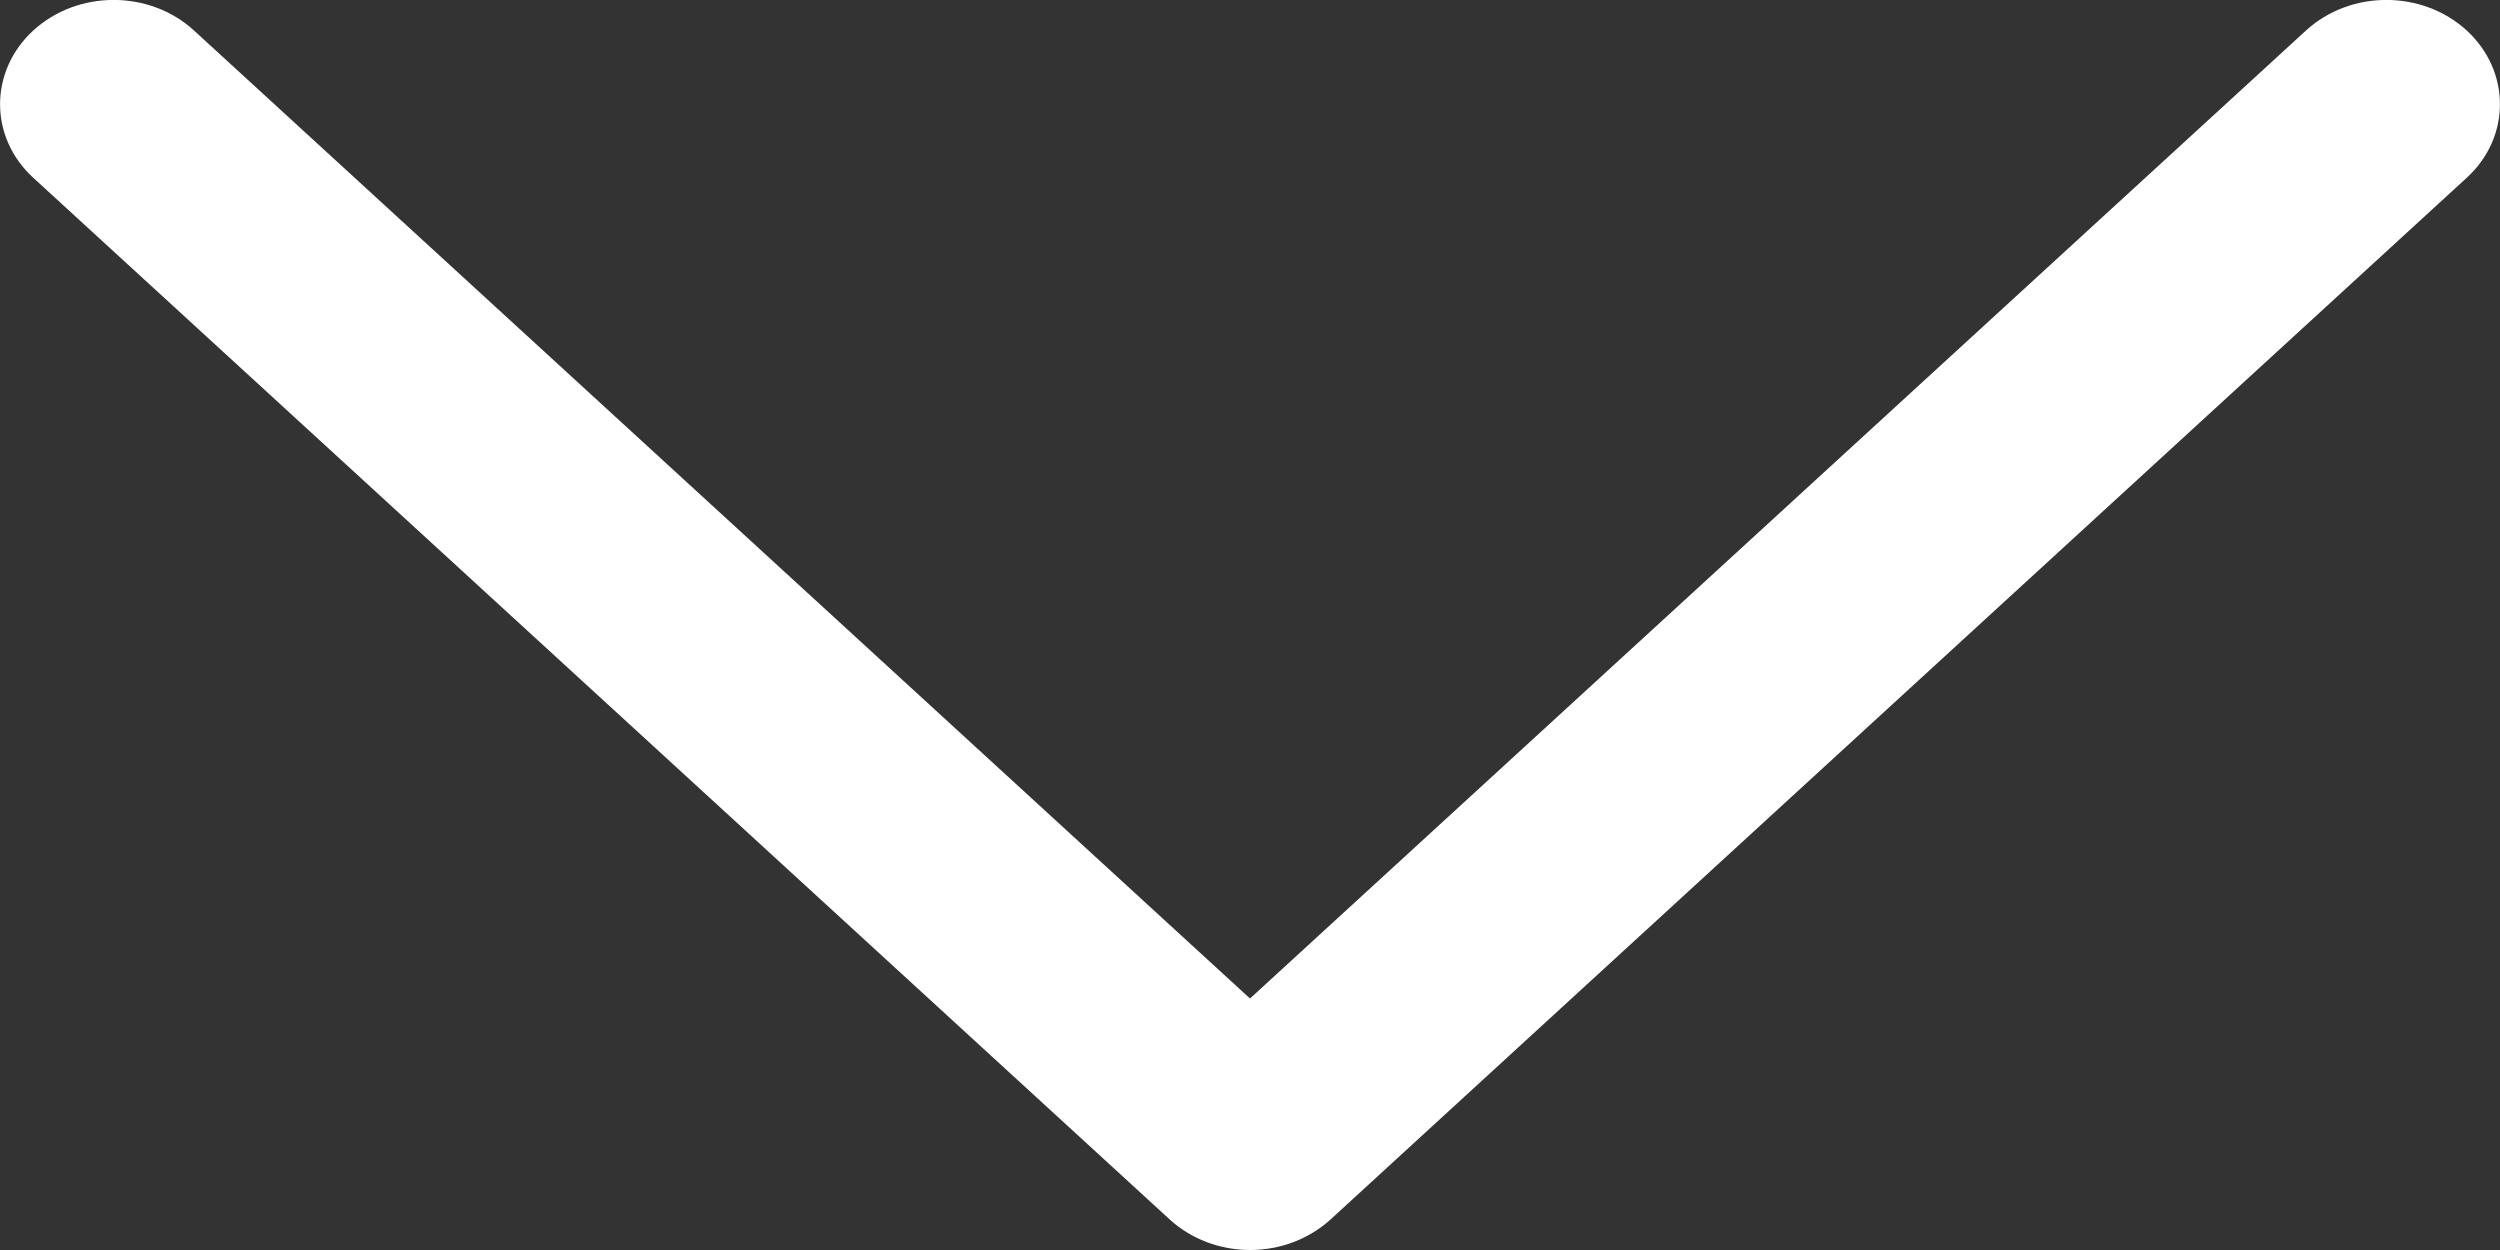 <?xml version="1.0" encoding="UTF-8"?>
<svg width="10px" height="5px" viewBox="0 0 10 5" version="1.1" xmlns="http://www.w3.org/2000/svg" xmlns:xlink="http://www.w3.org/1999/xlink">
    <rect x="0" y="0" width="10" height="5" fill="#333333" stroke="none"/>
    <title>down-arrow</title>
    <g id="Page-1" stroke="none" stroke-width="1" fill="none" fill-rule="evenodd">
        <g id="Mining-Provider-Windows-Wallet-Design-Copy-3" transform="translate(-996, -613)" fill="#FFFFFF" fill-rule="nonzero">
            <g id="Card-List" transform="translate(902, 530)">
                <g id="Group-2" transform="translate(4, 74)">
                    <g id="down-arrow" transform="translate(90, 9)">
                        <path d="M9.867,0.122 C9.689,-0.041 9.402,-0.041 9.224,0.122 L5,3.994 L0.776,0.122 C0.598,-0.041 0.311,-0.041 0.133,0.122 C-0.044,0.285 -0.044,0.549 0.133,0.711 L4.679,4.878 C4.764,4.956 4.88,5 5,5 C5.121,5 5.236,4.956 5.322,4.878 L9.867,0.711 C10.044,0.549 10.044,0.285 9.867,0.122 Z" id="XMLID_225_"></path>
                    </g>
                </g>
            </g>
        </g>
    </g>
</svg>